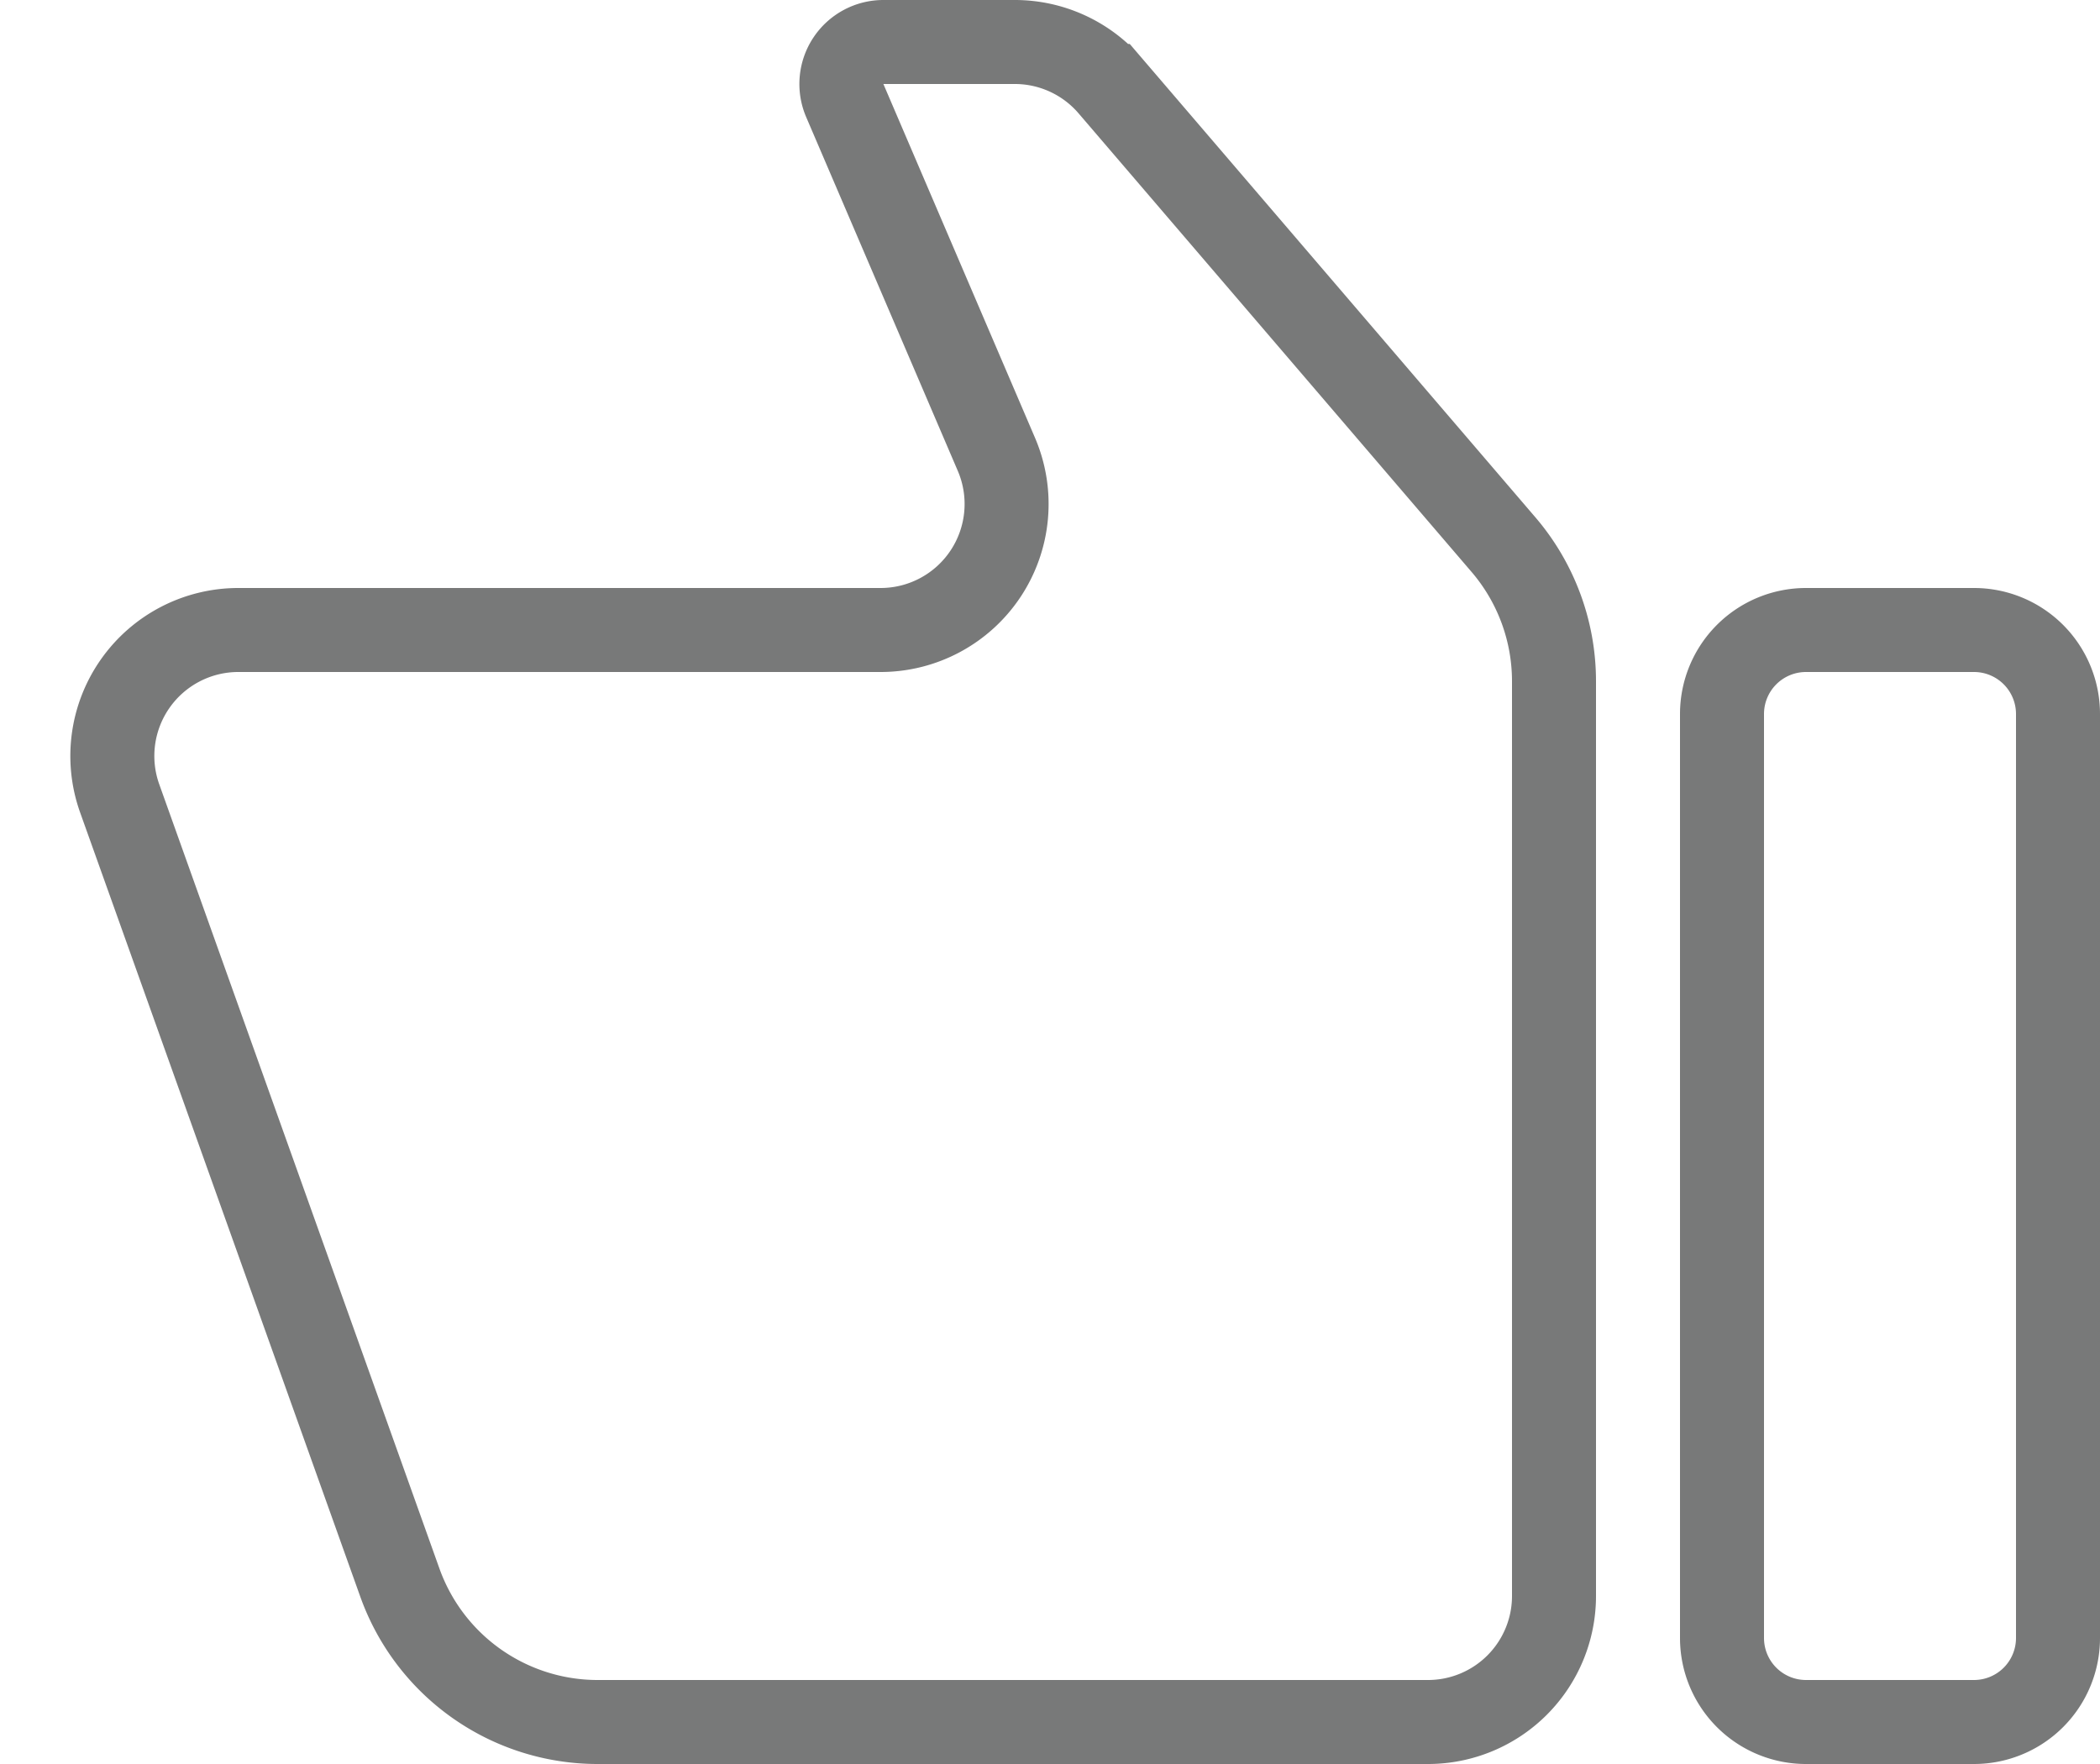 <svg xmlns="http://www.w3.org/2000/svg" width="25" height="21" viewBox="0 0 25 21">
    <path fill="none" fill-rule="evenodd" stroke="#787979" d="M21.5 7.5a1 1 0 0 0-1 1v11a1 1 0 0 0 1 1h2a1 1 0 0 0 1-1v-11a1 1 0 0 0-1-1h-2zm-4.5 13a1.5 1.5 0 0 0 1.5-1.5V8.11a2.5 2.5 0 0 0-.602-1.627l-4.679-5.46A1.5 1.5 0 0 0 12.08.5h-1.563a.5.5 0 0 0-.46.697l1.805 4.212A1.5 1.5 0 0 1 10.483 7.5H2.838a1.5 1.5 0 0 0-1.413 2.005L4.76 18.84A2.5 2.5 0 0 0 7.114 20.5H17z"/>
</svg>
